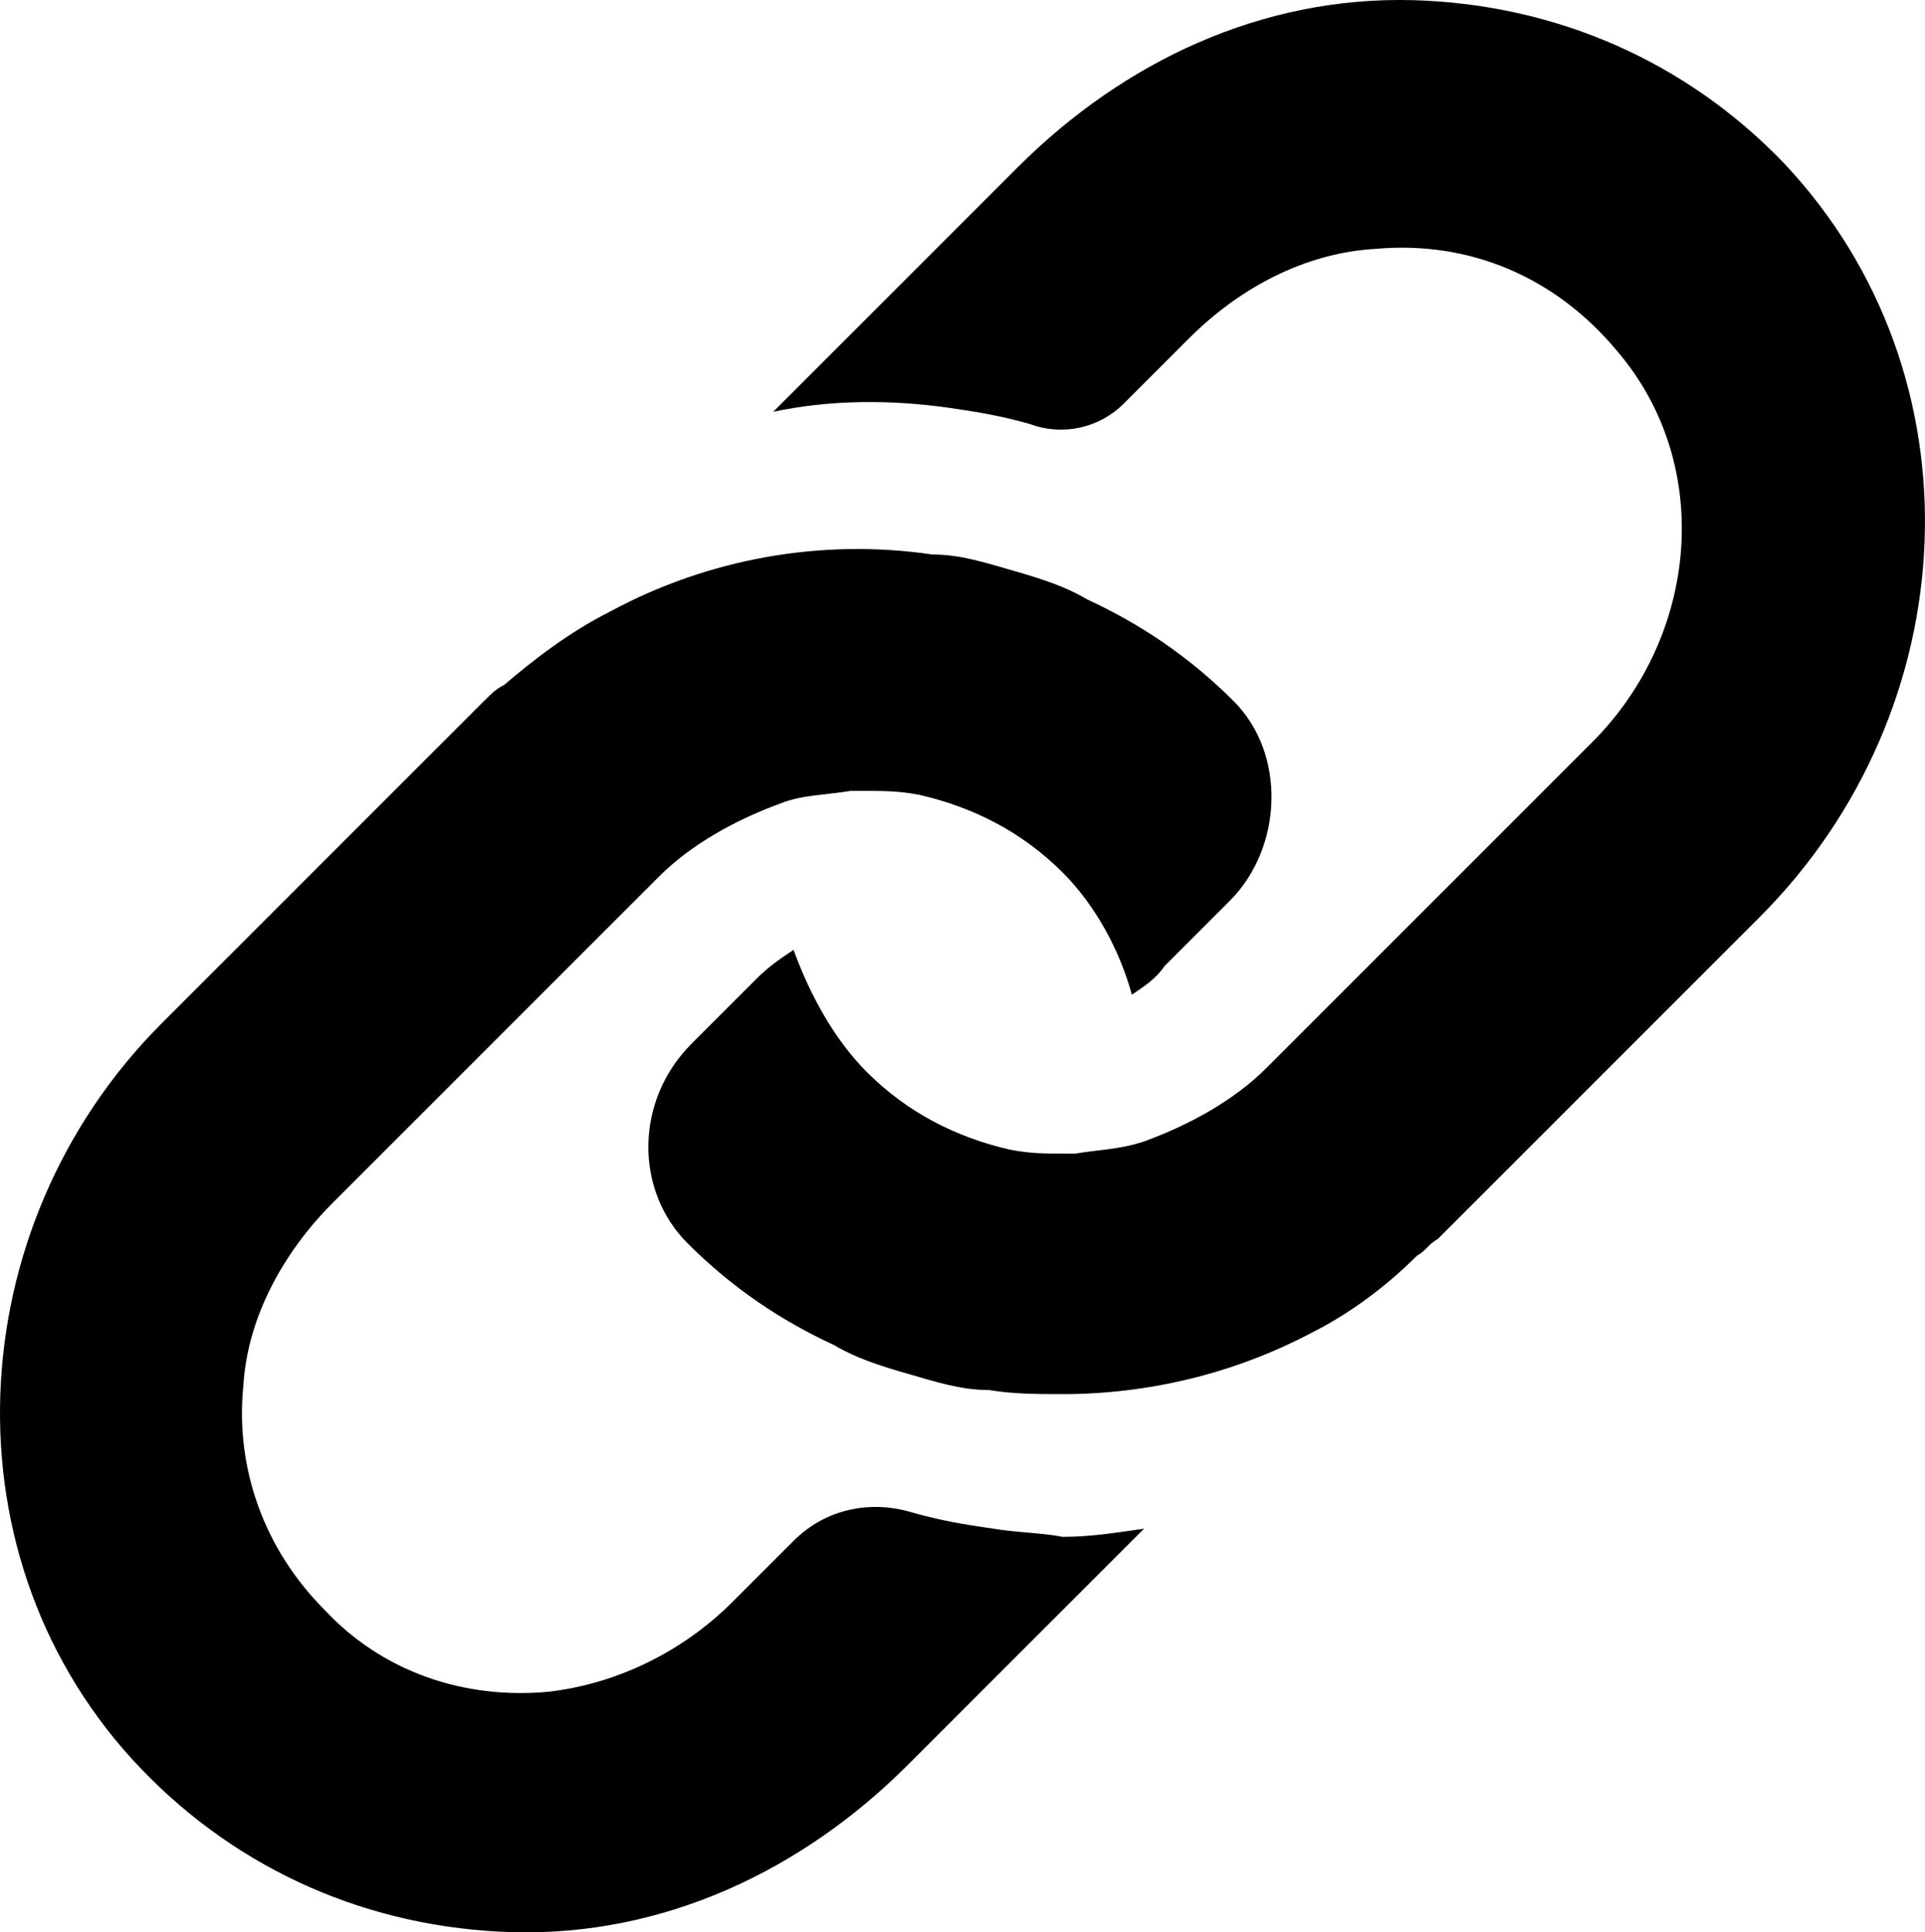 <?xml version="1.0" encoding="UTF-8" standalone="no"?>
<svg
   xmlns:dc="http://purl.org/dc/elements/1.1/"
   xmlns:cc="http://creativecommons.org/ns#"
   xmlns:rdf="http://www.w3.org/1999/02/22-rdf-syntax-ns#"
   xmlns:svg="http://www.w3.org/2000/svg"
   xmlns="http://www.w3.org/2000/svg"
   xmlns:sodipodi="http://sodipodi.sourceforge.net/DTD/sodipodi-0.dtd"
   xmlns:inkscape="http://www.inkscape.org/namespaces/inkscape"
   version="1.1"
   x="0px"
   y="0px"
   viewBox="0 0 47.23 47.409"
   enable-background="new 0 0 96 96"
   xml:space="preserve"
   id="svg2"
   inkscape:version="0.91 r13725"
   sodipodi:docname="connect.svg"
   width="47.23"
   height="47.409"><defs
     id="defs16" /><sodipodi:namedview
     pagecolor="#ffffff"
     bordercolor="#666666"
     borderopacity="1"
     objecttolerance="10"
     gridtolerance="10"
     guidetolerance="10"
     inkscape:pageopacity="0"
     inkscape:pageshadow="2"
     inkscape:window-width="690"
     inkscape:window-height="480"
     id="namedview14"
     showgrid="false"
     fit-margin-top="0"
     fit-margin-left="0"
     fit-margin-right="0"
     fit-margin-bottom="0"
     inkscape:zoom="1.9666667"
     inkscape:cx="23.670162"
     inkscape:cy="11.70443"
     inkscape:window-x="0"
     inkscape:window-y="0"
     inkscape:window-maximized="0"
     inkscape:current-layer="svg2" /><g
     id="g4"
     transform="translate(-24.33,-24.296)"><path
       d="m 68.1,28.3 c -2.4,-2.5 -5.6,-3.9 -9.1,-4 -3.7,-0.1 -7.1,1.5 -9.7,4.1 l -6,6 c 1.4,-0.3 2.9,-0.3 4.3,-0.1 0.7,0.1 1.3,0.2 2,0.4 0,0 0,0 0,0 0.8,0.3 1.7,0.1 2.3,-0.5 l 1.6,-1.6 c 1.2,-1.2 2.8,-2.1 4.6,-2.2 2.3,-0.2 4.4,0.7 5.9,2.5 2.4,2.8 2,7 -0.6,9.6 l -8,8 c -0.8,0.8 -1.9,1.4 -3,1.8 -0.6,0.2 -1.1,0.2 -1.7,0.3 l -0.2,0 c -0.5,0 -0.9,0 -1.4,-0.1 -1.3,-0.3 -2.5,-0.9 -3.5,-1.9 -0.8,-0.8 -1.4,-1.9 -1.8,-3 -0.3,0.2 -0.6,0.4 -0.9,0.7 l -1.6,1.6 c -1.4,1.4 -1.4,3.6 -0.1,4.9 0,0 0,0 0,0 1.1,1.1 2.3,1.9 3.6,2.5 0.5,0.3 1.1,0.5 1.8,0.7 0.7,0.2 1.3,0.4 2,0.4 0.6,0.1 1.2,0.1 1.8,0.1 2.1,0 4.2,-0.5 6.1,-1.5 1,-0.5 1.9,-1.2 2.6,-1.9 0.2,-0.1 0.3,-0.3 0.5,-0.4 l 7.9,-7.9 C 72.6,41.7 73,33.5 68.1,28.3 Z"
       id="path6"
       inkscape:connector-curvature="0" /><path
       d="m 48.7,61.8 c -0.7,-0.1 -1.3,-0.2 -2,-0.4 0,0 0,0 0,0 -1,-0.3 -2.1,-0.1 -2.9,0.7 l -1.5,1.5 c -1.2,1.2 -2.8,2 -4.5,2.2 -2.1,0.2 -4.1,-0.5 -5.5,-2 -1.5,-1.5 -2.2,-3.5 -2,-5.5 0.1,-1.7 1,-3.3 2.2,-4.5 l 8,-8 c 0.8,-0.8 1.9,-1.4 3,-1.8 0.5,-0.2 1.1,-0.2 1.7,-0.3 l 0.3,0 c 0.5,0 0.9,0 1.4,0.1 1.3,0.3 2.5,0.9 3.5,1.9 0.8,0.8 1.4,1.9 1.7,3 0.3,-0.2 0.6,-0.4 0.8,-0.7 l 1.6,-1.6 c 1.3,-1.3 1.4,-3.6 0.1,-4.9 0,0 0,0 0,0 -1.1,-1.1 -2.3,-1.9 -3.6,-2.5 -0.5,-0.3 -1.1,-0.5 -1.8,-0.7 -0.7,-0.2 -1.3,-0.4 -2,-0.4 -2.7,-0.4 -5.5,0.1 -7.9,1.4 -1,0.5 -1.9,1.2 -2.6,1.8 -0.2,0.1 -0.3,0.2 -0.5,0.4 l -7.9,7.9 c -5,5 -5.4,13.2 -0.5,18.3 2.4,2.5 5.6,3.9 9.1,4 3.7,0.1 7.1,-1.5 9.7,-4.1 l 5.8,-5.8 c -0.7,0.1 -1.3,0.2 -2,0.2 -0.5,-0.1 -1.1,-0.1 -1.7,-0.2 z"
       id="path8"
       inkscape:connector-curvature="0" /></g></svg>
